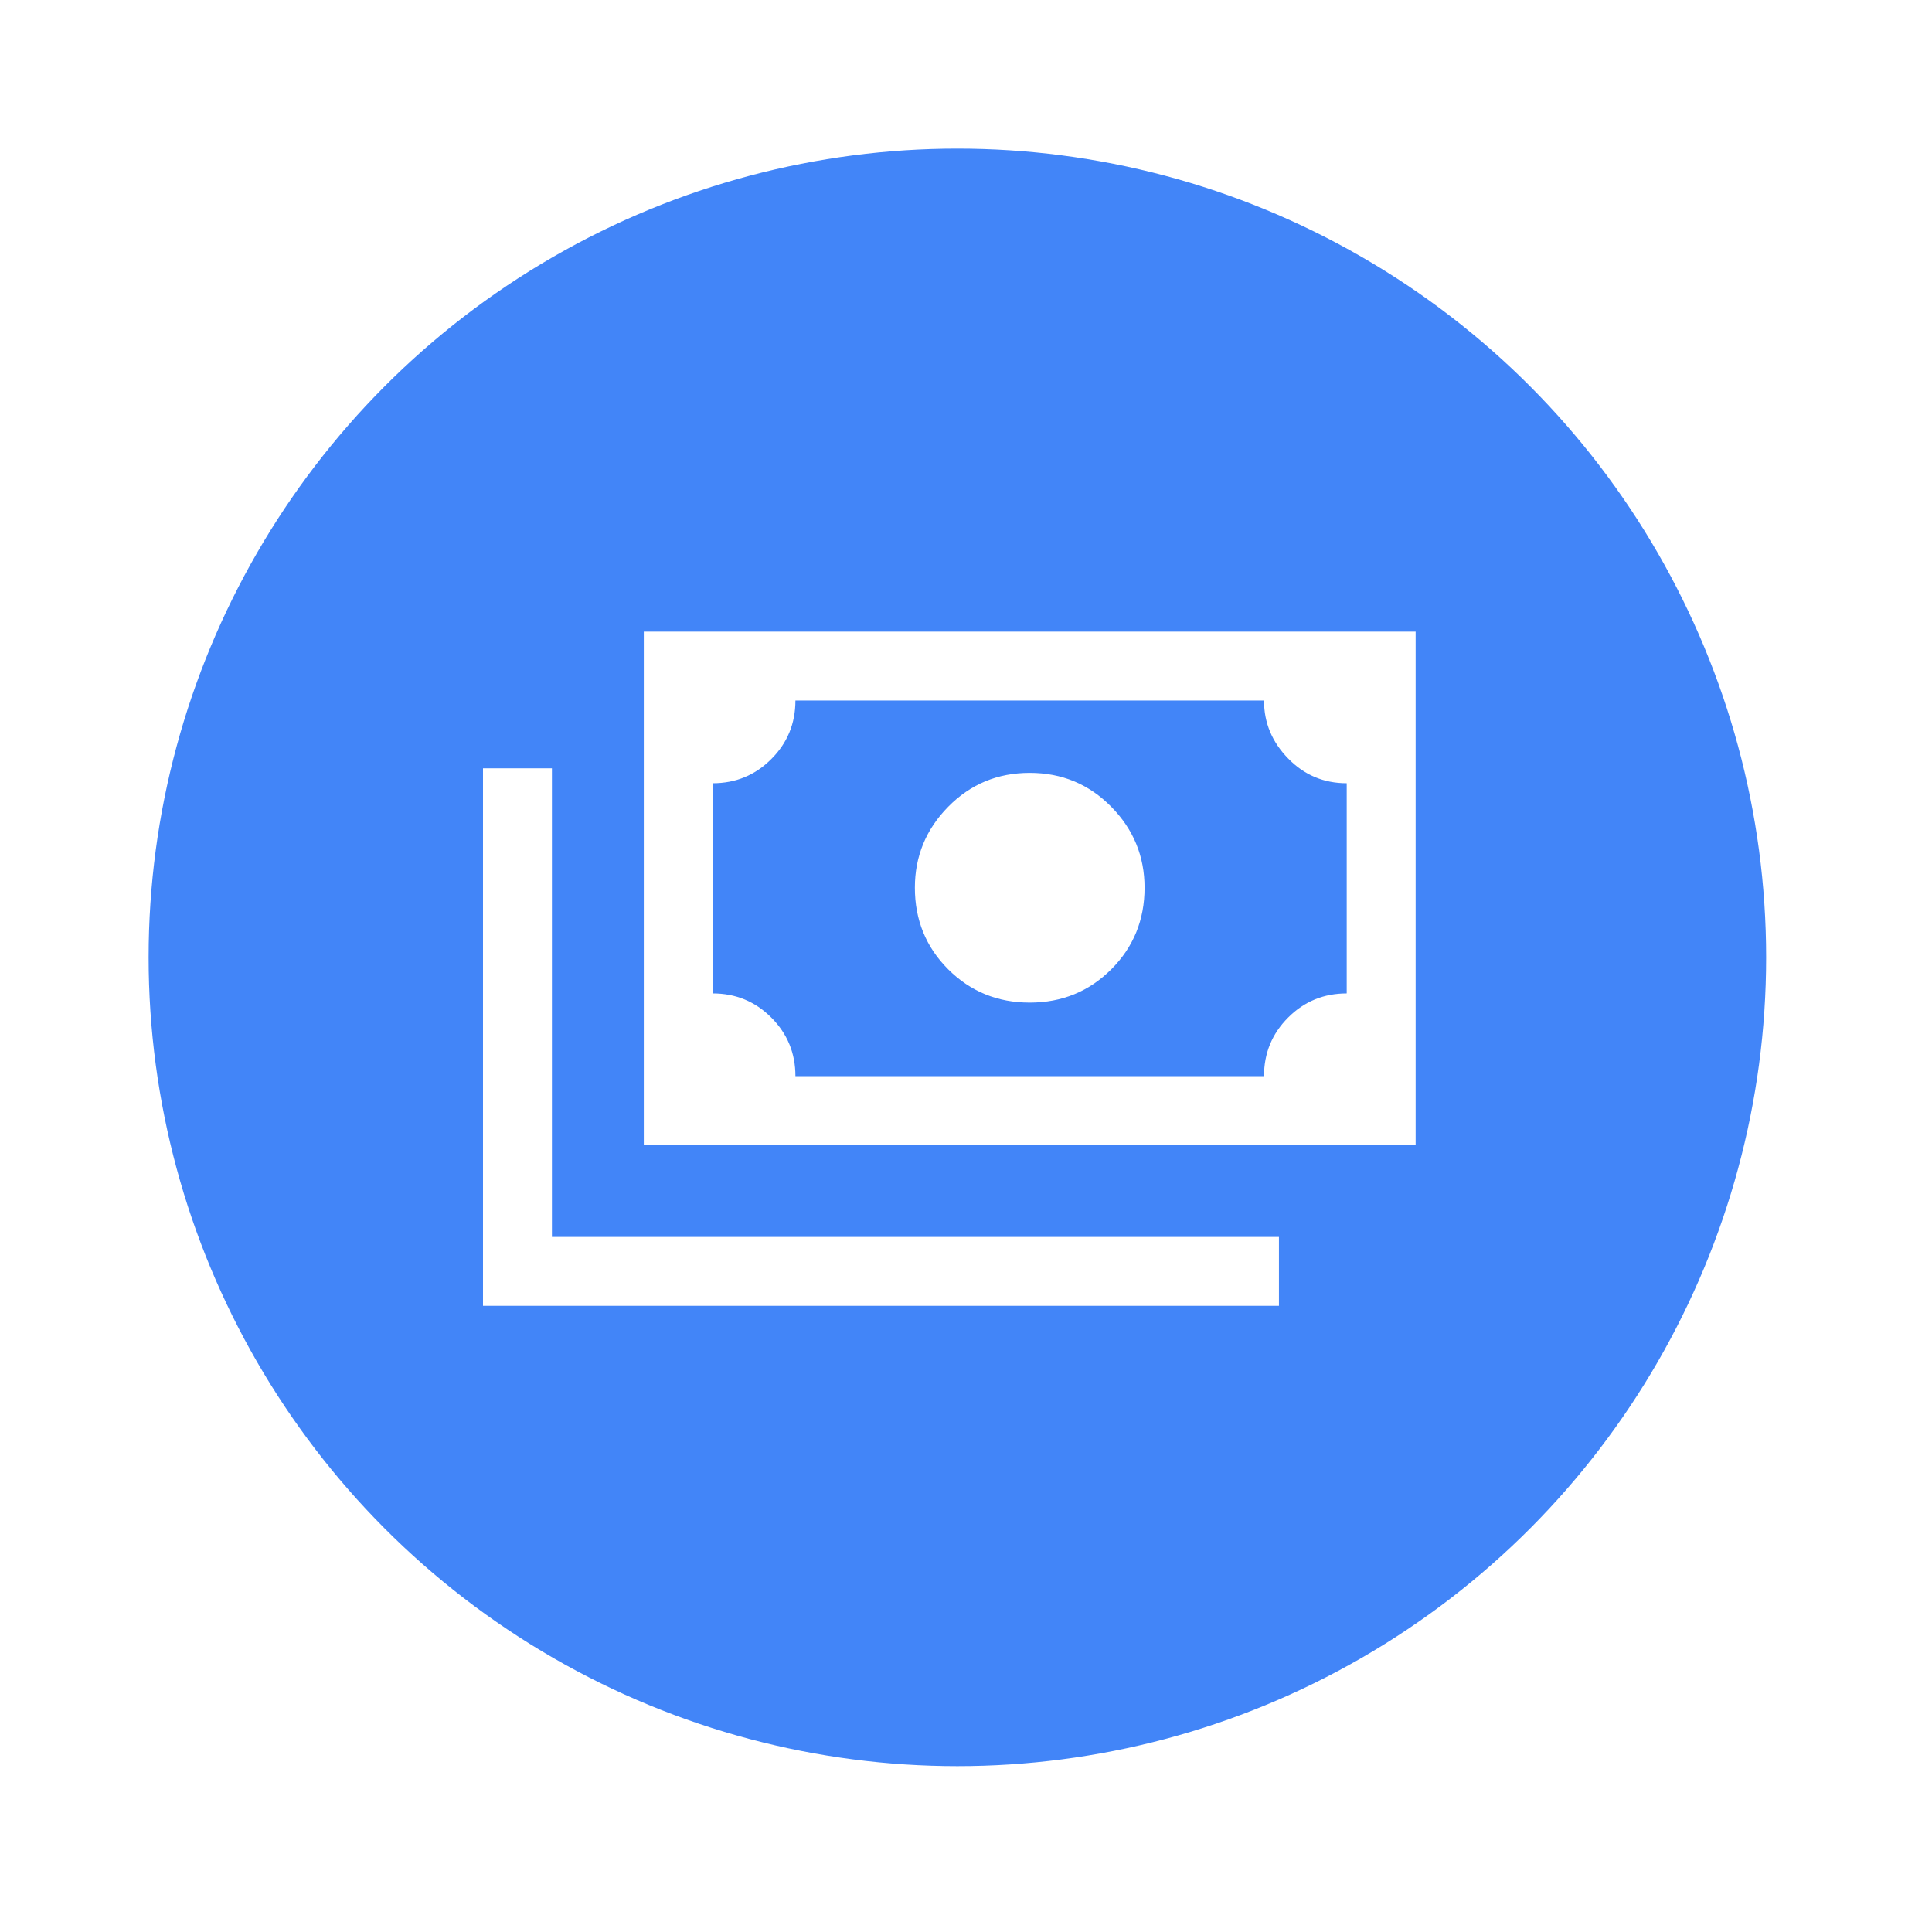 <svg width="52" height="52" viewBox="0 0 52 52" fill="none" xmlns="http://www.w3.org/2000/svg">
<g filter="url(#filter0_d_277_1007)">
<circle cx="25.768" cy="25.768" r="21.768" fill="#4285F8"/>
</g>
<path d="M27.715 26.985C26.849 26.985 26.118 26.686 25.52 26.089C24.922 25.491 24.624 24.759 24.624 23.894C24.624 23.049 24.922 22.323 25.52 21.715C26.118 21.107 26.849 20.802 27.715 20.802C28.581 20.802 29.312 21.107 29.91 21.715C30.508 22.323 30.806 23.049 30.806 23.894C30.806 24.759 30.508 25.491 29.91 26.089C29.312 26.686 28.581 26.985 27.715 26.985ZM17.328 30.819V17H38.102V30.819H17.328ZM21.409 28.964H34.021C34.021 28.345 34.238 27.82 34.671 27.387C35.103 26.954 35.629 26.738 36.247 26.738V21.081C35.629 21.081 35.103 20.859 34.671 20.415C34.238 19.973 34.021 19.453 34.021 18.855H21.409C21.409 19.473 21.192 19.999 20.759 20.431C20.327 20.864 19.801 21.081 19.183 21.081V26.738C19.801 26.738 20.327 26.954 20.759 27.387C21.192 27.82 21.409 28.345 21.409 28.964ZM13 35.146V20.679H14.855V33.292H34.423V35.146H13Z" fill="white"/>
<defs>
<filter id="filter0_d_277_1007" x="0" y="0" width="51.535" height="51.535" filterUnits="userSpaceOnUse" color-interpolation-filters="sRGB">
<feFlood flood-opacity="0" result="BackgroundImageFix"/>
<feColorMatrix in="SourceAlpha" type="matrix" values="0 0 0 0 0 0 0 0 0 0 0 0 0 0 0 0 0 0 127 0" result="hardAlpha"/>
<feOffset/>
<feGaussianBlur stdDeviation="2"/>
<feComposite in2="hardAlpha" operator="out"/>
<feColorMatrix type="matrix" values="0 0 0 0 0 0 0 0 0 0 0 0 0 0 0 0 0 0 0.25 0"/>
<feBlend mode="normal" in2="BackgroundImageFix" result="effect1_dropShadow_277_1007"/>
<feBlend mode="normal" in="SourceGraphic" in2="effect1_dropShadow_277_1007" result="shape"/>
</filter>
</defs>
</svg>

